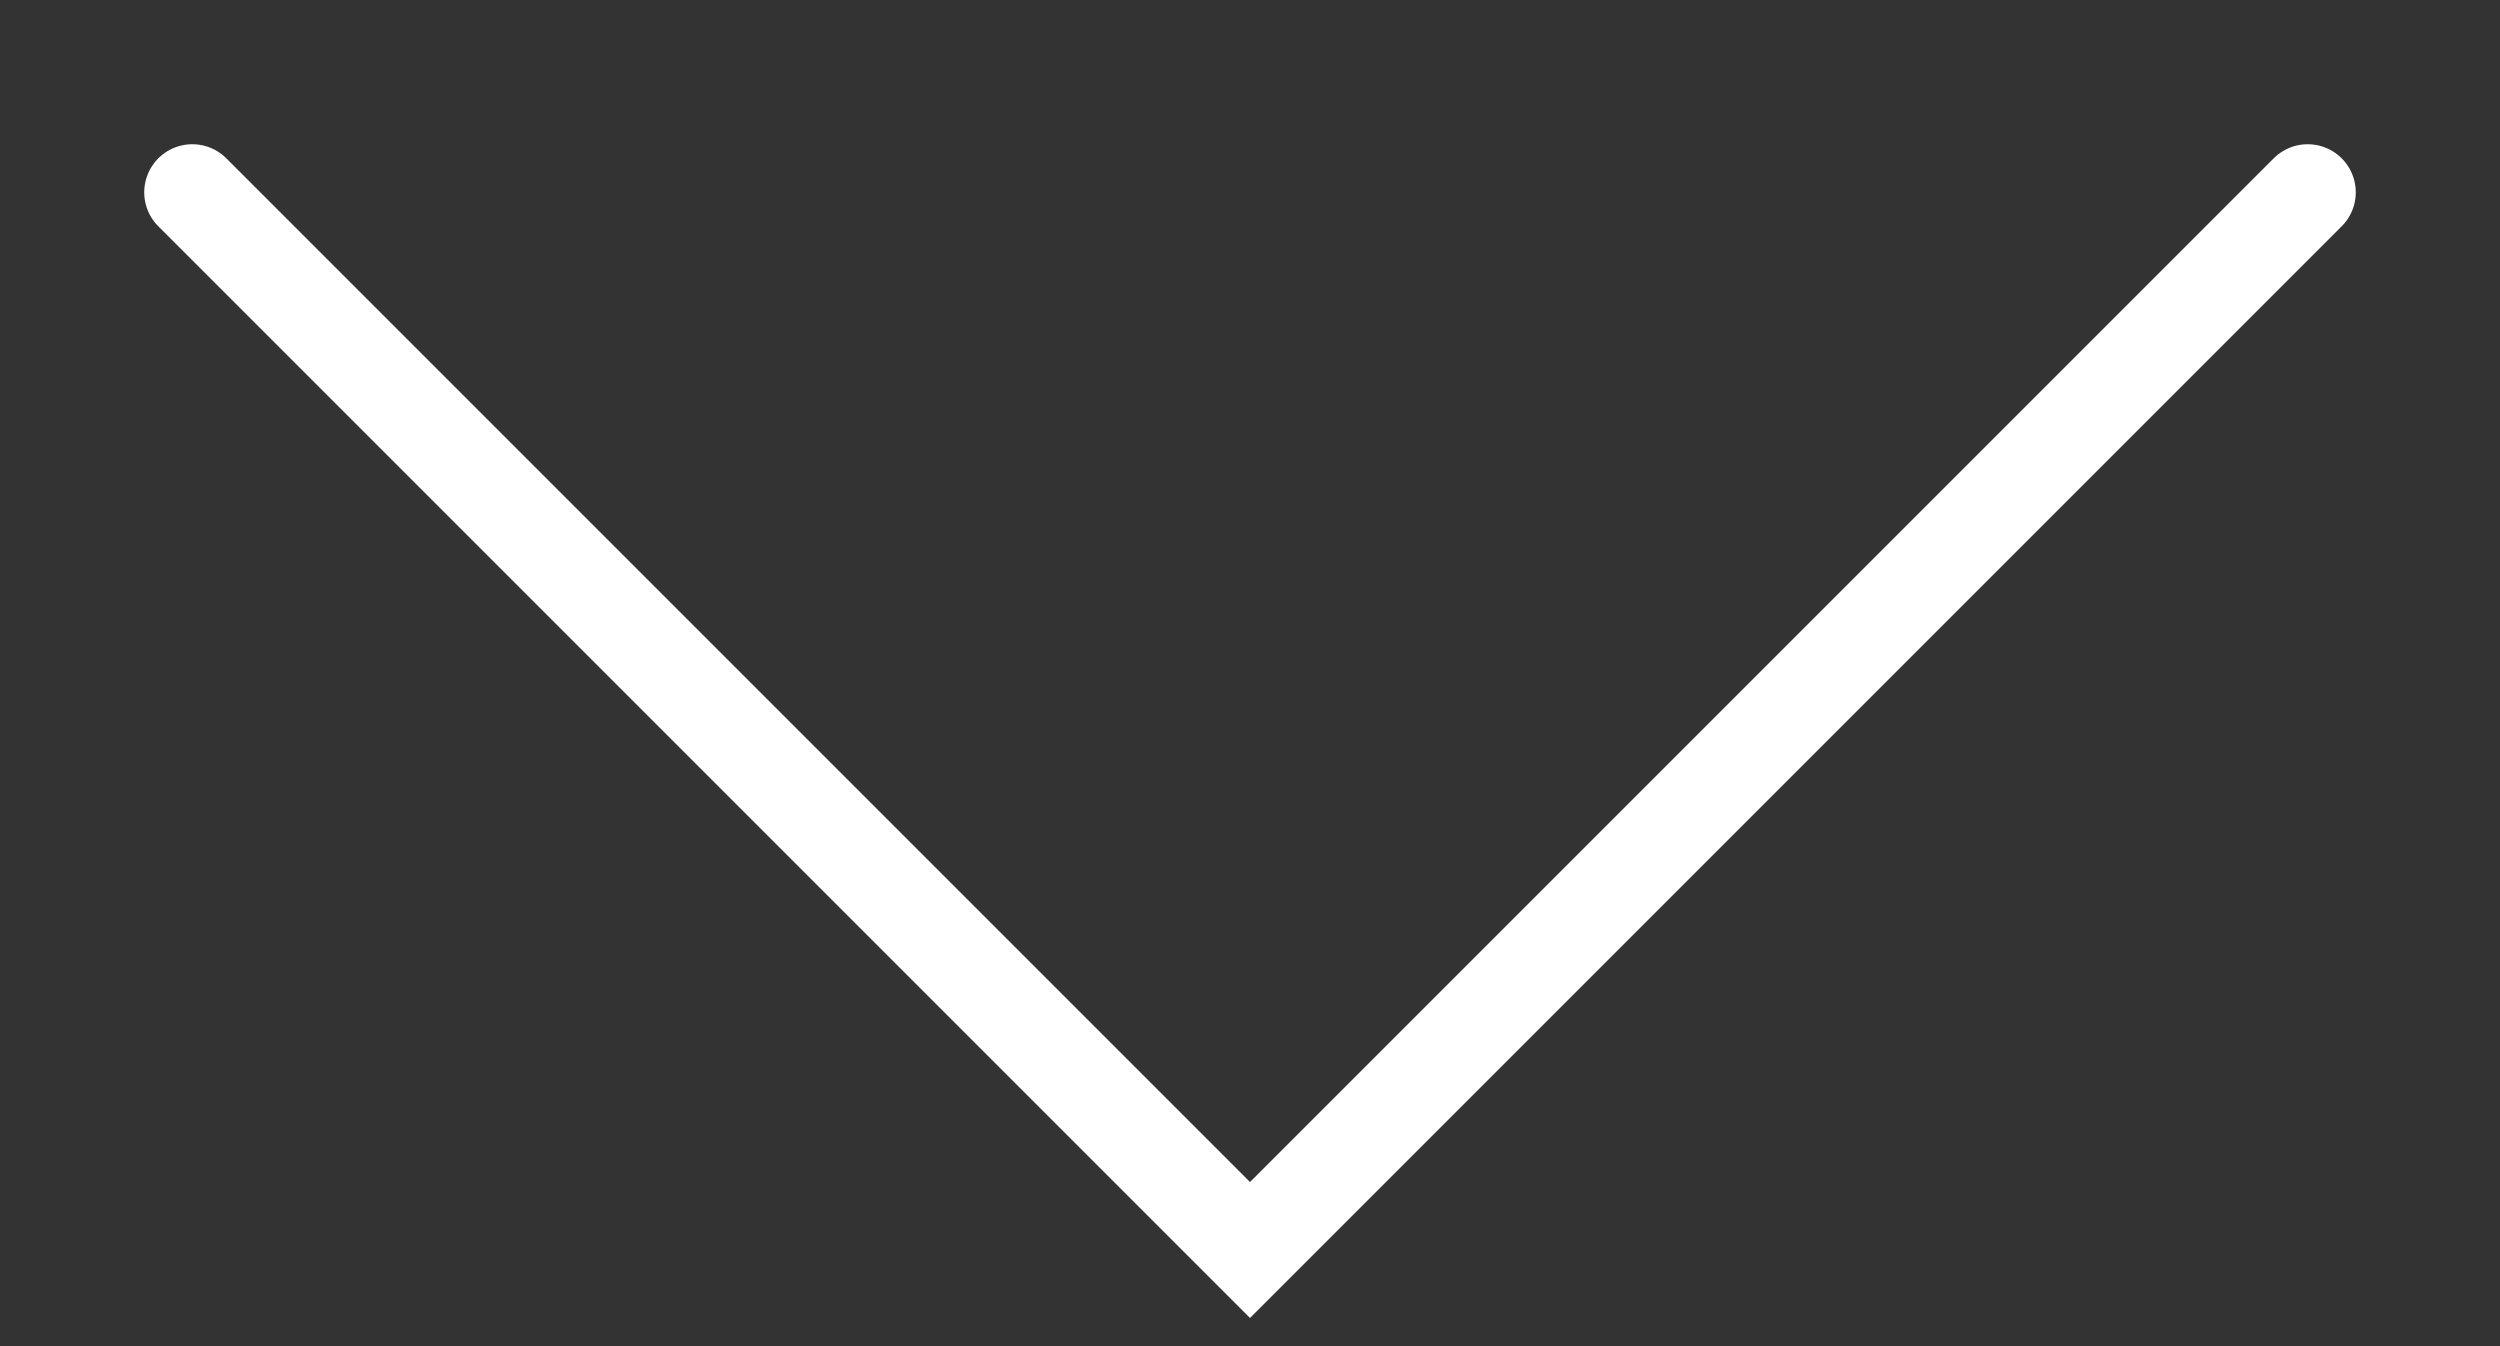 <svg xmlns="http://www.w3.org/2000/svg" width="13" height="7" viewBox="0 0 13 7" fill="none">
<rect x="0" y="0" width="13" height="7" fill="#333333" stroke="none"/>
<path d="M1 1L6.5 6.5L12 1" stroke="white" stroke-width="0.5" stroke-linecap="round"/>
</svg>